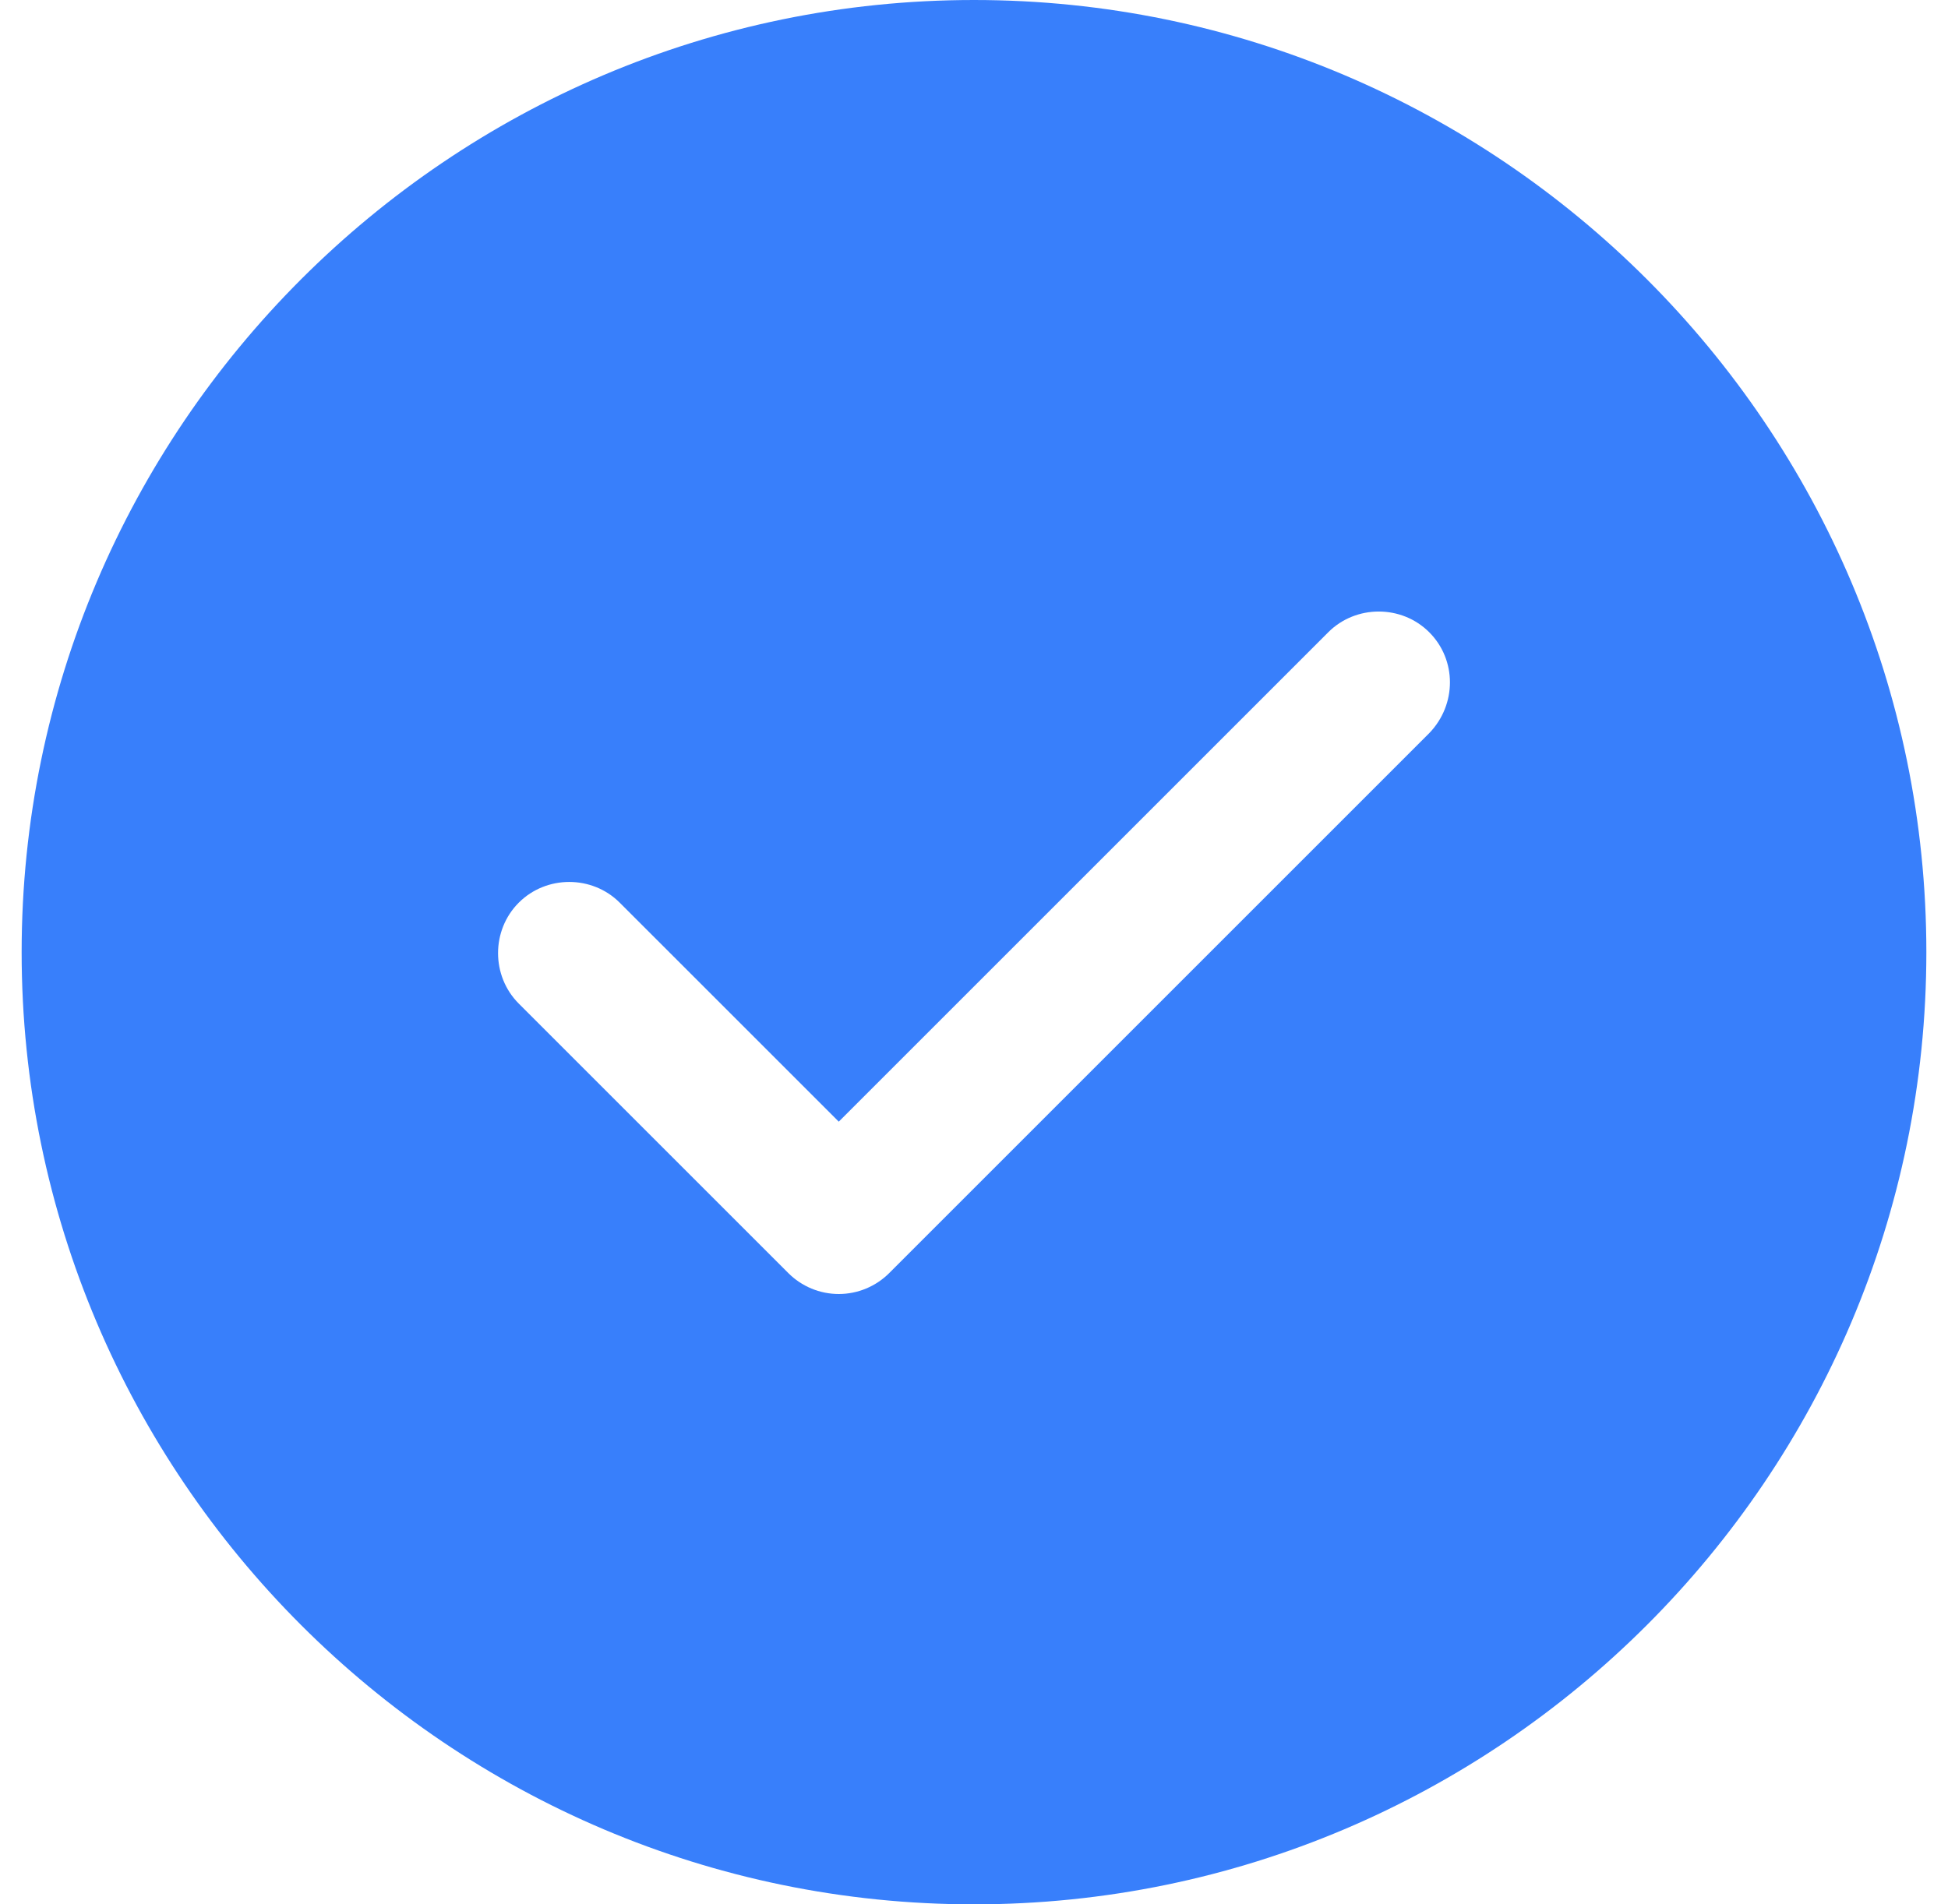 <svg width="45" height="44" viewBox="0 0 45 44" fill="none" xmlns="http://www.w3.org/2000/svg">
<path d="M22.5 0C10.378 0 0.5 9.878 0.5 22C0.5 34.122 10.378 44 22.5 44C34.622 44 44.5 34.122 44.5 22C44.5 9.878 34.622 0 22.5 0ZM33.016 16.94L20.542 29.414C20.234 29.722 19.816 29.898 19.376 29.898C18.936 29.898 18.518 29.722 18.21 29.414L11.984 23.188C11.346 22.55 11.346 21.494 11.984 20.856C12.622 20.218 13.678 20.218 14.316 20.856L19.376 25.916L30.684 14.608C31.322 13.97 32.378 13.97 33.016 14.608C33.654 15.246 33.654 16.28 33.016 16.94Z" fill="#387FFB"/>
</svg>
